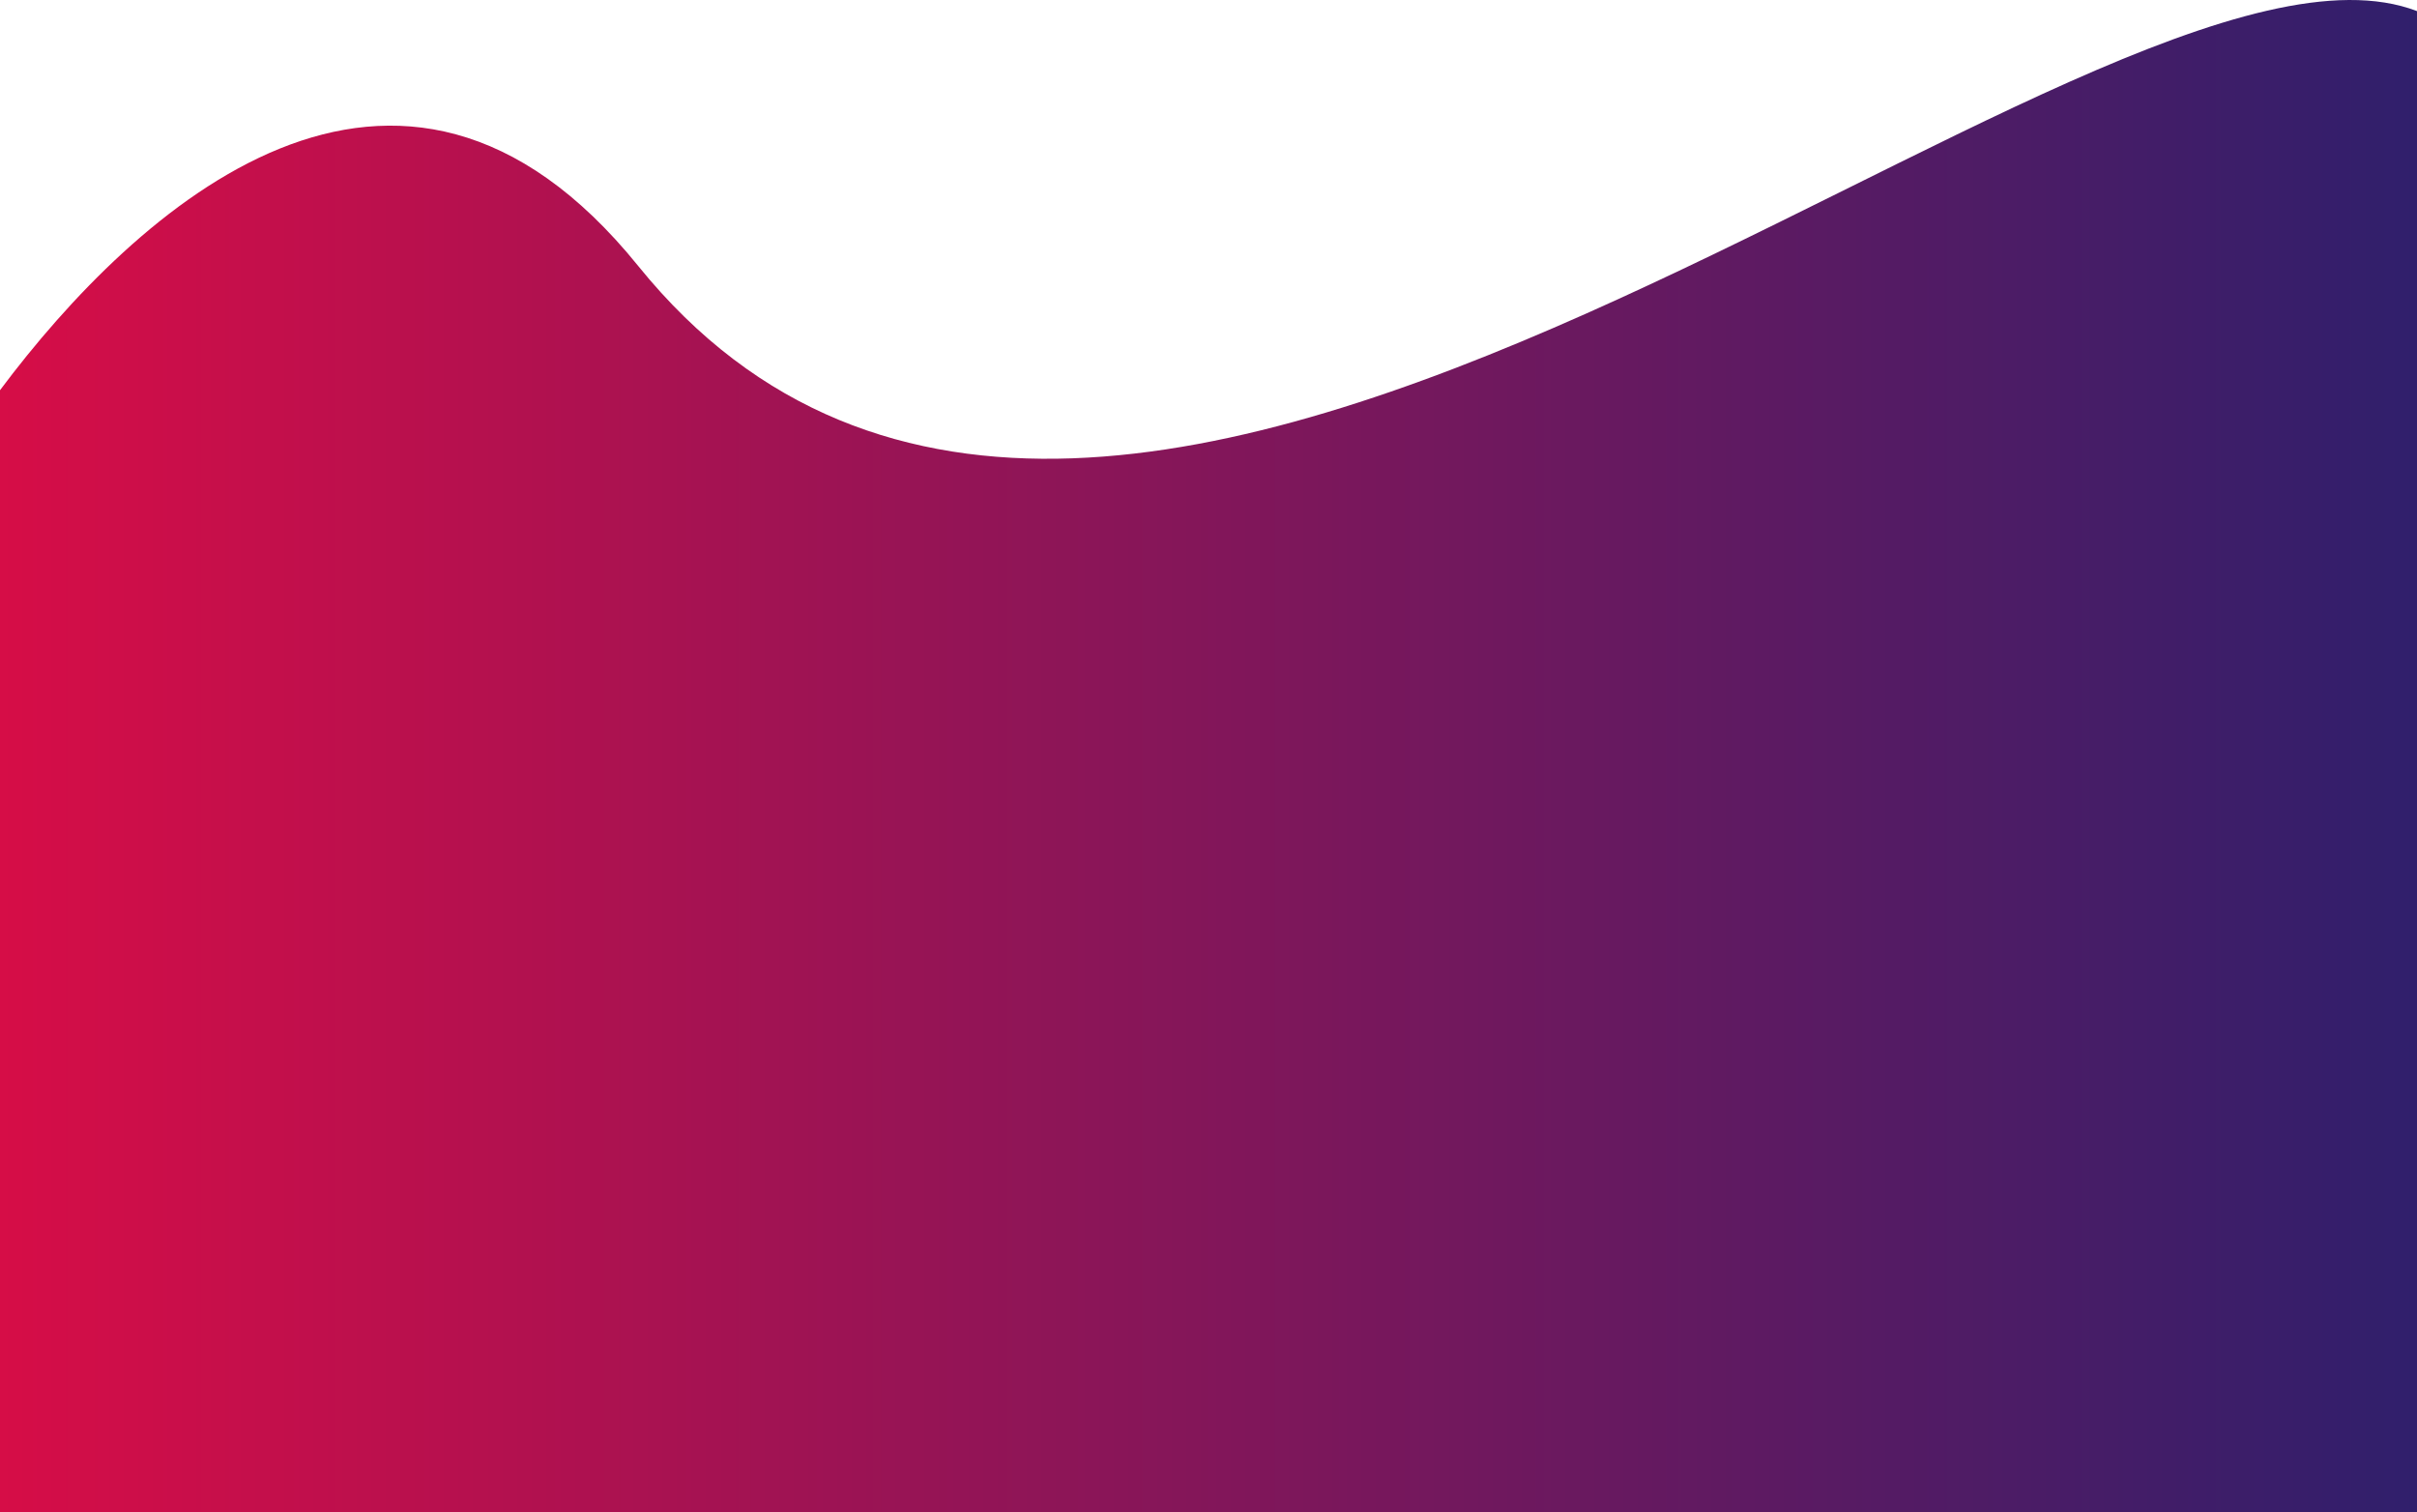 <svg width="390" height="244" viewBox="0 0 390 244" fill="none" xmlns="http://www.w3.org/2000/svg">
<path d="M102.972 42.91C64.177 -5.07 21.888 33.716 0 62.968V244H390V1.789C337.671 -18.229 180.19 138.408 102.972 42.91Z" fill="url(#paint0_linear_130_1287)"/>
<defs>
<linearGradient id="paint0_linear_130_1287" x1="390" y1="122" x2="-1.04448e-05" y2="122" gradientUnits="userSpaceOnUse">
<stop stop-color="#301F6C"/>
<stop offset="1" stop-color="#D60D47"/>
</linearGradient>
</defs>
</svg>
